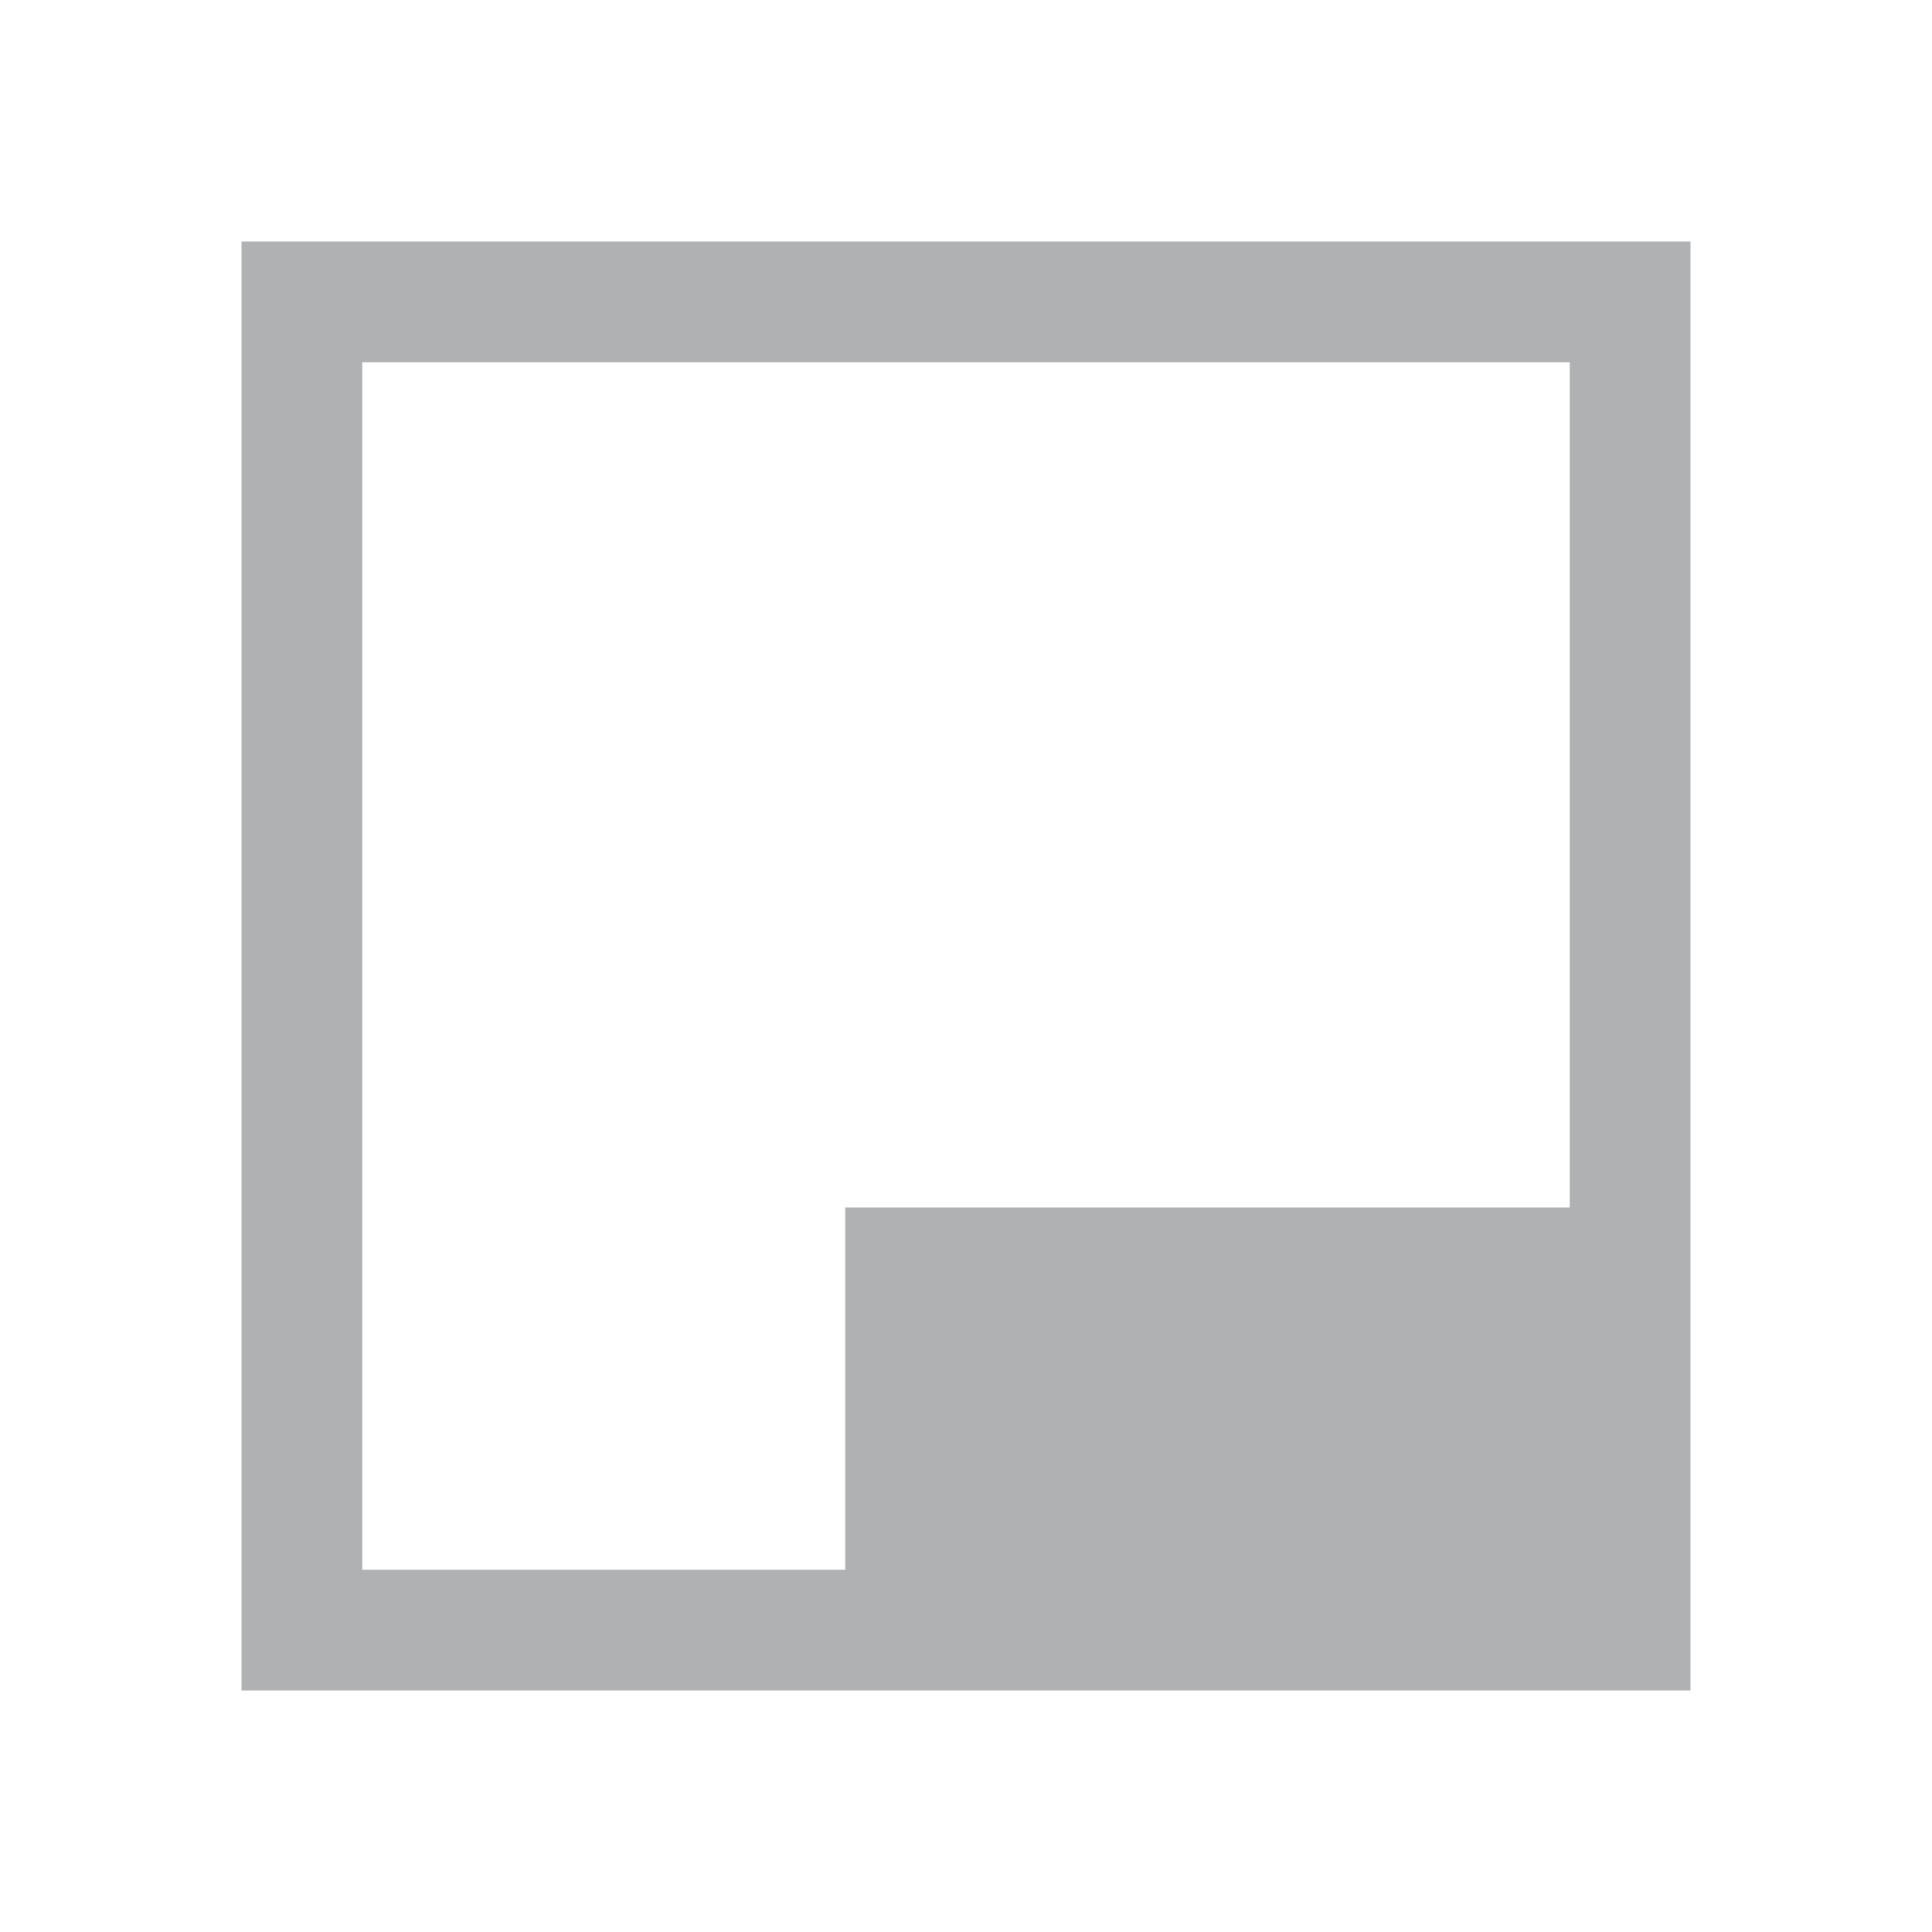 <svg xmlns="http://www.w3.org/2000/svg" width="16" height="16" viewBox="0 0 16 16"><rect id="frame" width="16" height="16" fill="none"/><path fill="#AFB1B3" fill-rule="evenodd" d="M14 2H2v12h12V2zm-1 1v10H3V3h10zm-6 7v3h6v-3H7z"/></svg>